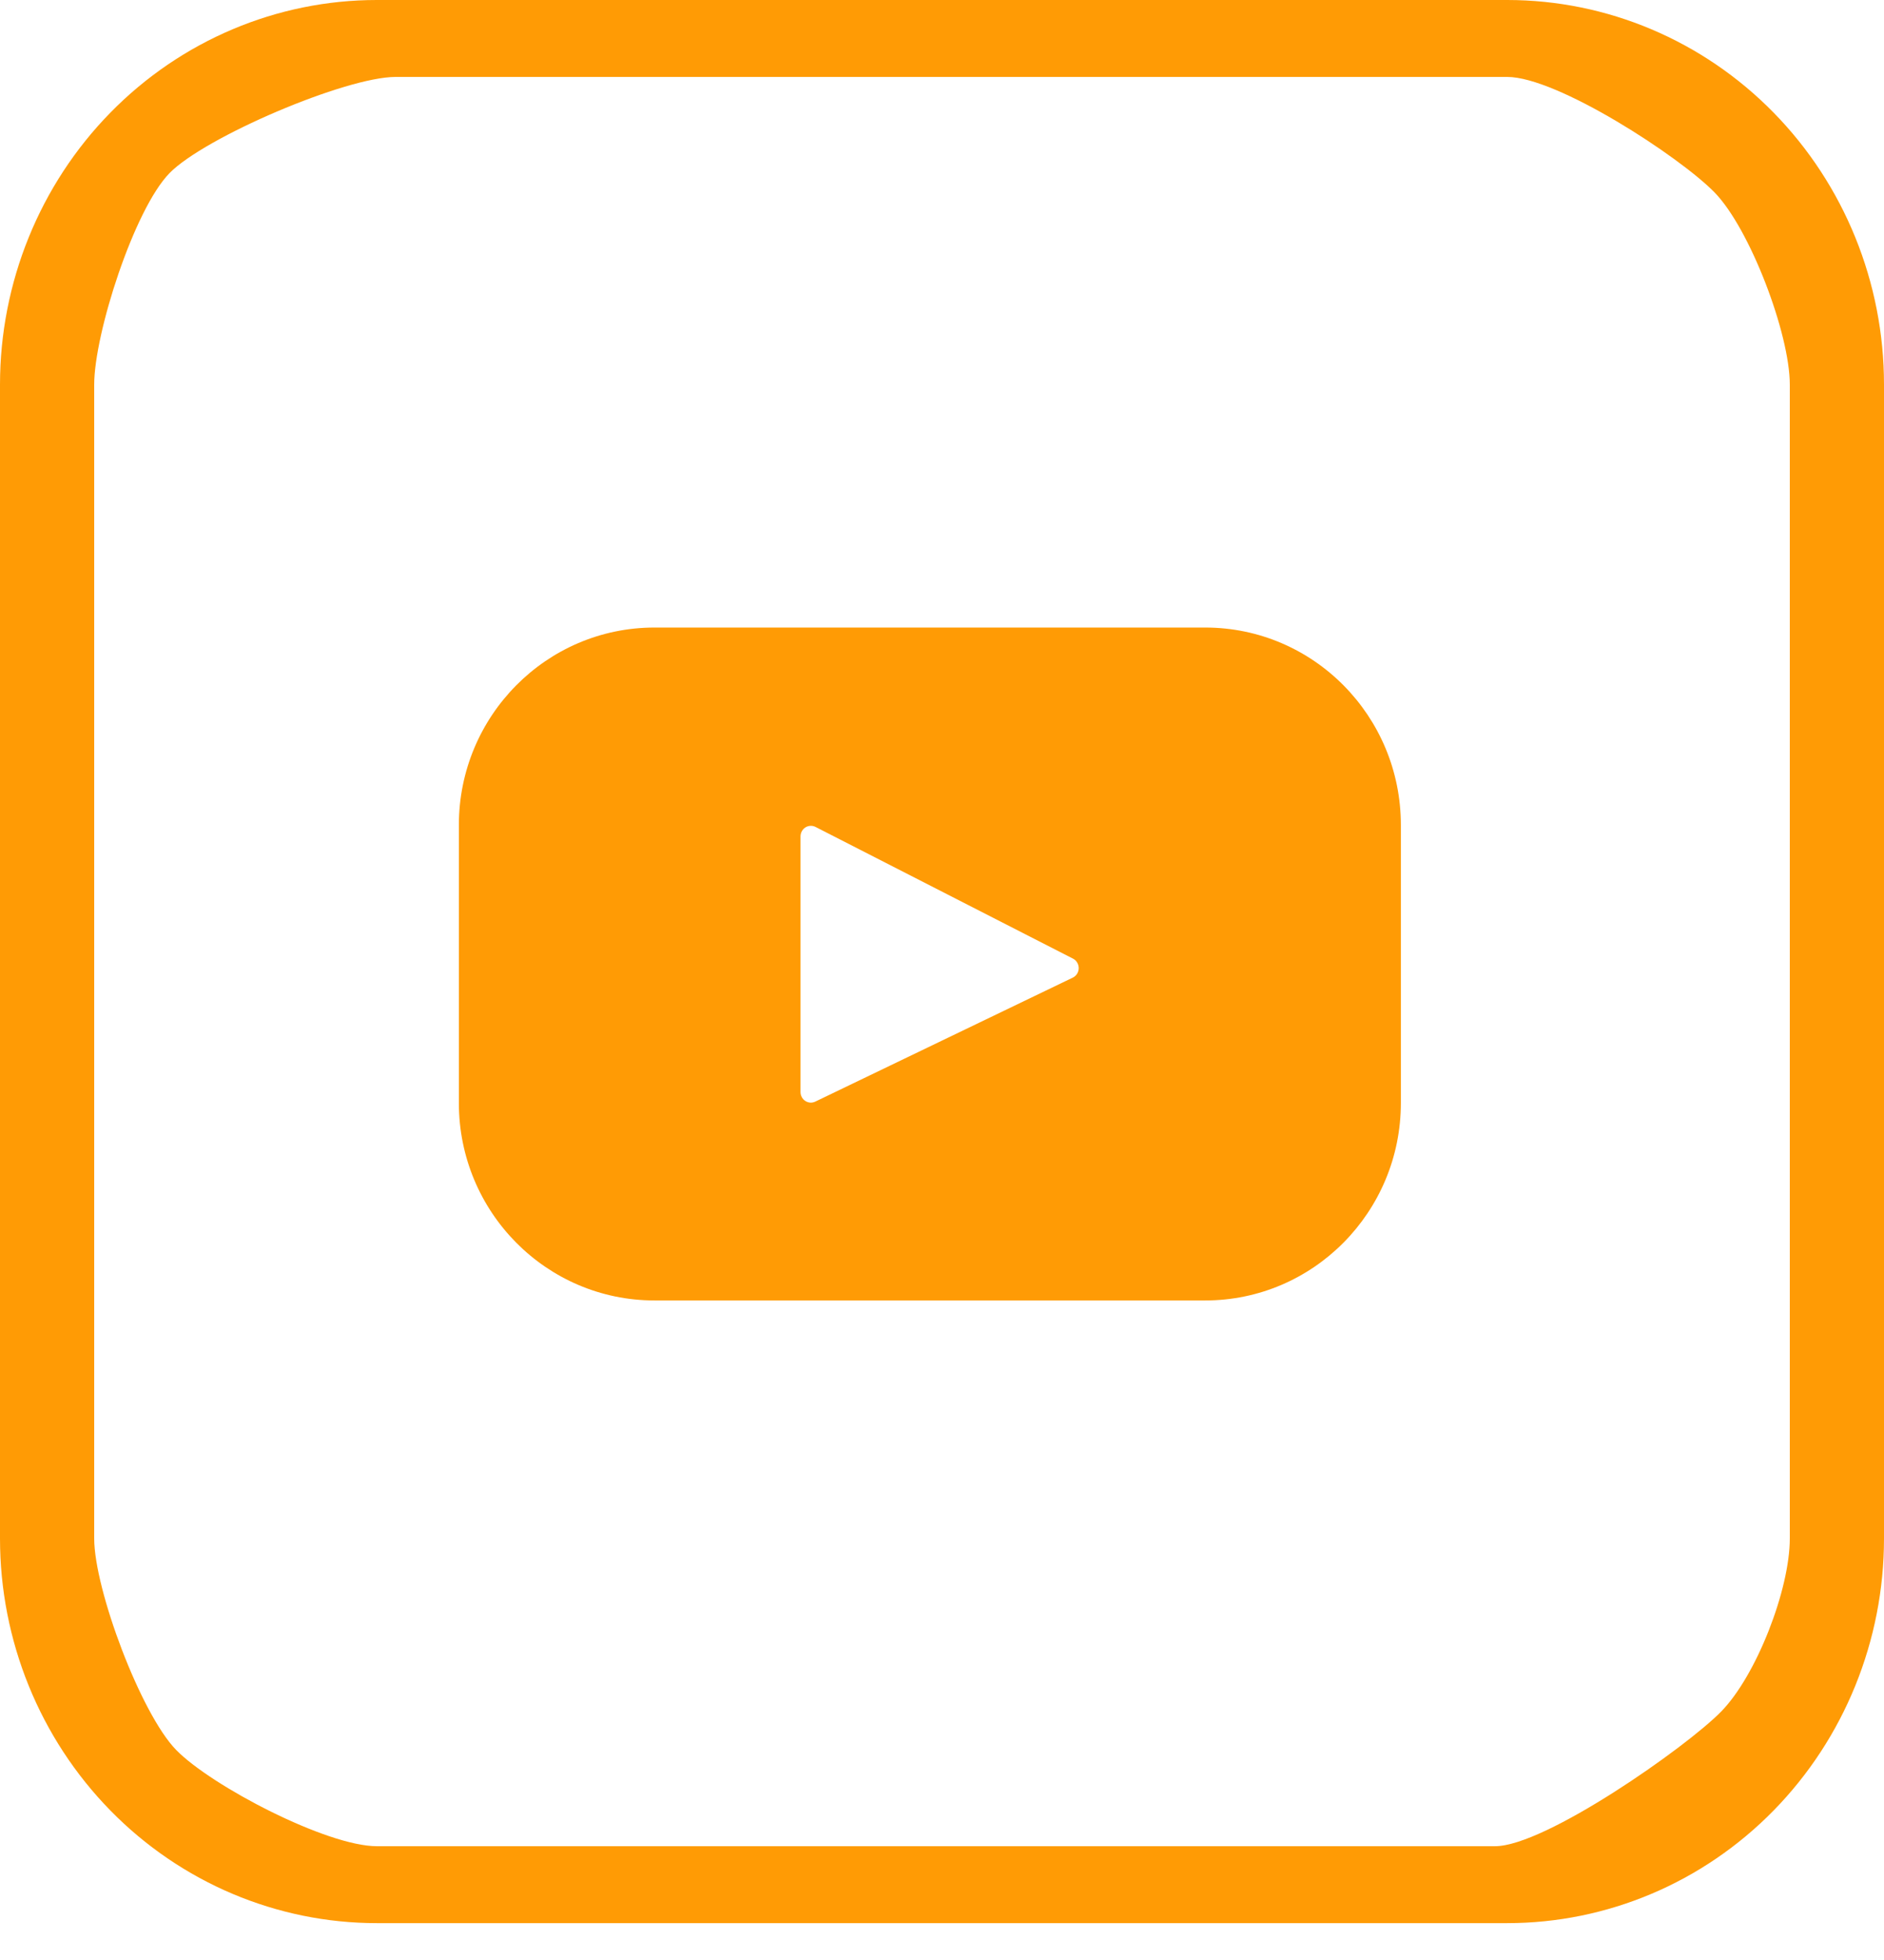 <svg width="50" height="52" viewBox="0 0 50 52" fill="none" xmlns="http://www.w3.org/2000/svg">
<path d="M31.985 16.649H17.37C14.503 16.649 12.178 18.996 12.178 21.889V29.262C12.178 32.157 14.503 34.502 17.37 34.502H31.985C34.853 34.502 37.178 32.155 37.178 29.262V21.889C37.178 18.994 34.853 16.649 31.985 16.649ZM28.475 25.935L21.638 29.226C21.596 29.246 21.55 29.256 21.504 29.253C21.457 29.25 21.413 29.235 21.374 29.21C21.334 29.185 21.302 29.15 21.28 29.109C21.257 29.067 21.245 29.021 21.245 28.974V22.188C21.246 22.14 21.258 22.093 21.281 22.052C21.304 22.01 21.338 21.975 21.378 21.95C21.418 21.926 21.463 21.912 21.51 21.91C21.557 21.908 21.604 21.919 21.645 21.94L28.48 25.435C28.525 25.459 28.563 25.495 28.589 25.54C28.615 25.584 28.628 25.635 28.628 25.687C28.627 25.739 28.613 25.789 28.586 25.833C28.559 25.877 28.521 25.912 28.475 25.935Z" fill="#FF9B05"/>
<path d="M10.5 2.041C9.174 2.041 5.438 3.635 4.5 4.592C3.562 5.549 2.5 8.851 2.5 10.204V40.817C2.5 42.17 3.74 45.473 4.678 46.43C5.615 47.387 8.674 48.981 10 48.981H25H39.678C41.004 48.981 44.74 46.366 45.678 45.409C46.615 44.452 47.5 42.17 47.5 40.817V25.511V10.204C47.5 8.851 46.438 6.059 45.5 5.102C44.562 4.145 41.326 2.041 40 2.041H10.5ZM10 0H40C42.652 0 45.196 1.075 47.071 2.989C48.946 4.902 50 7.498 50 10.204V40.817C50 43.524 48.946 46.119 47.071 48.033C45.196 49.947 42.652 51.022 40 51.022H10C7.348 51.022 4.804 49.947 2.929 48.033C1.054 46.119 0 43.524 0 40.817V10.204C0 7.498 1.054 4.902 2.929 2.989C4.804 1.075 7.348 0 10 0Z" fill="#FF9B05"/>
</svg>

